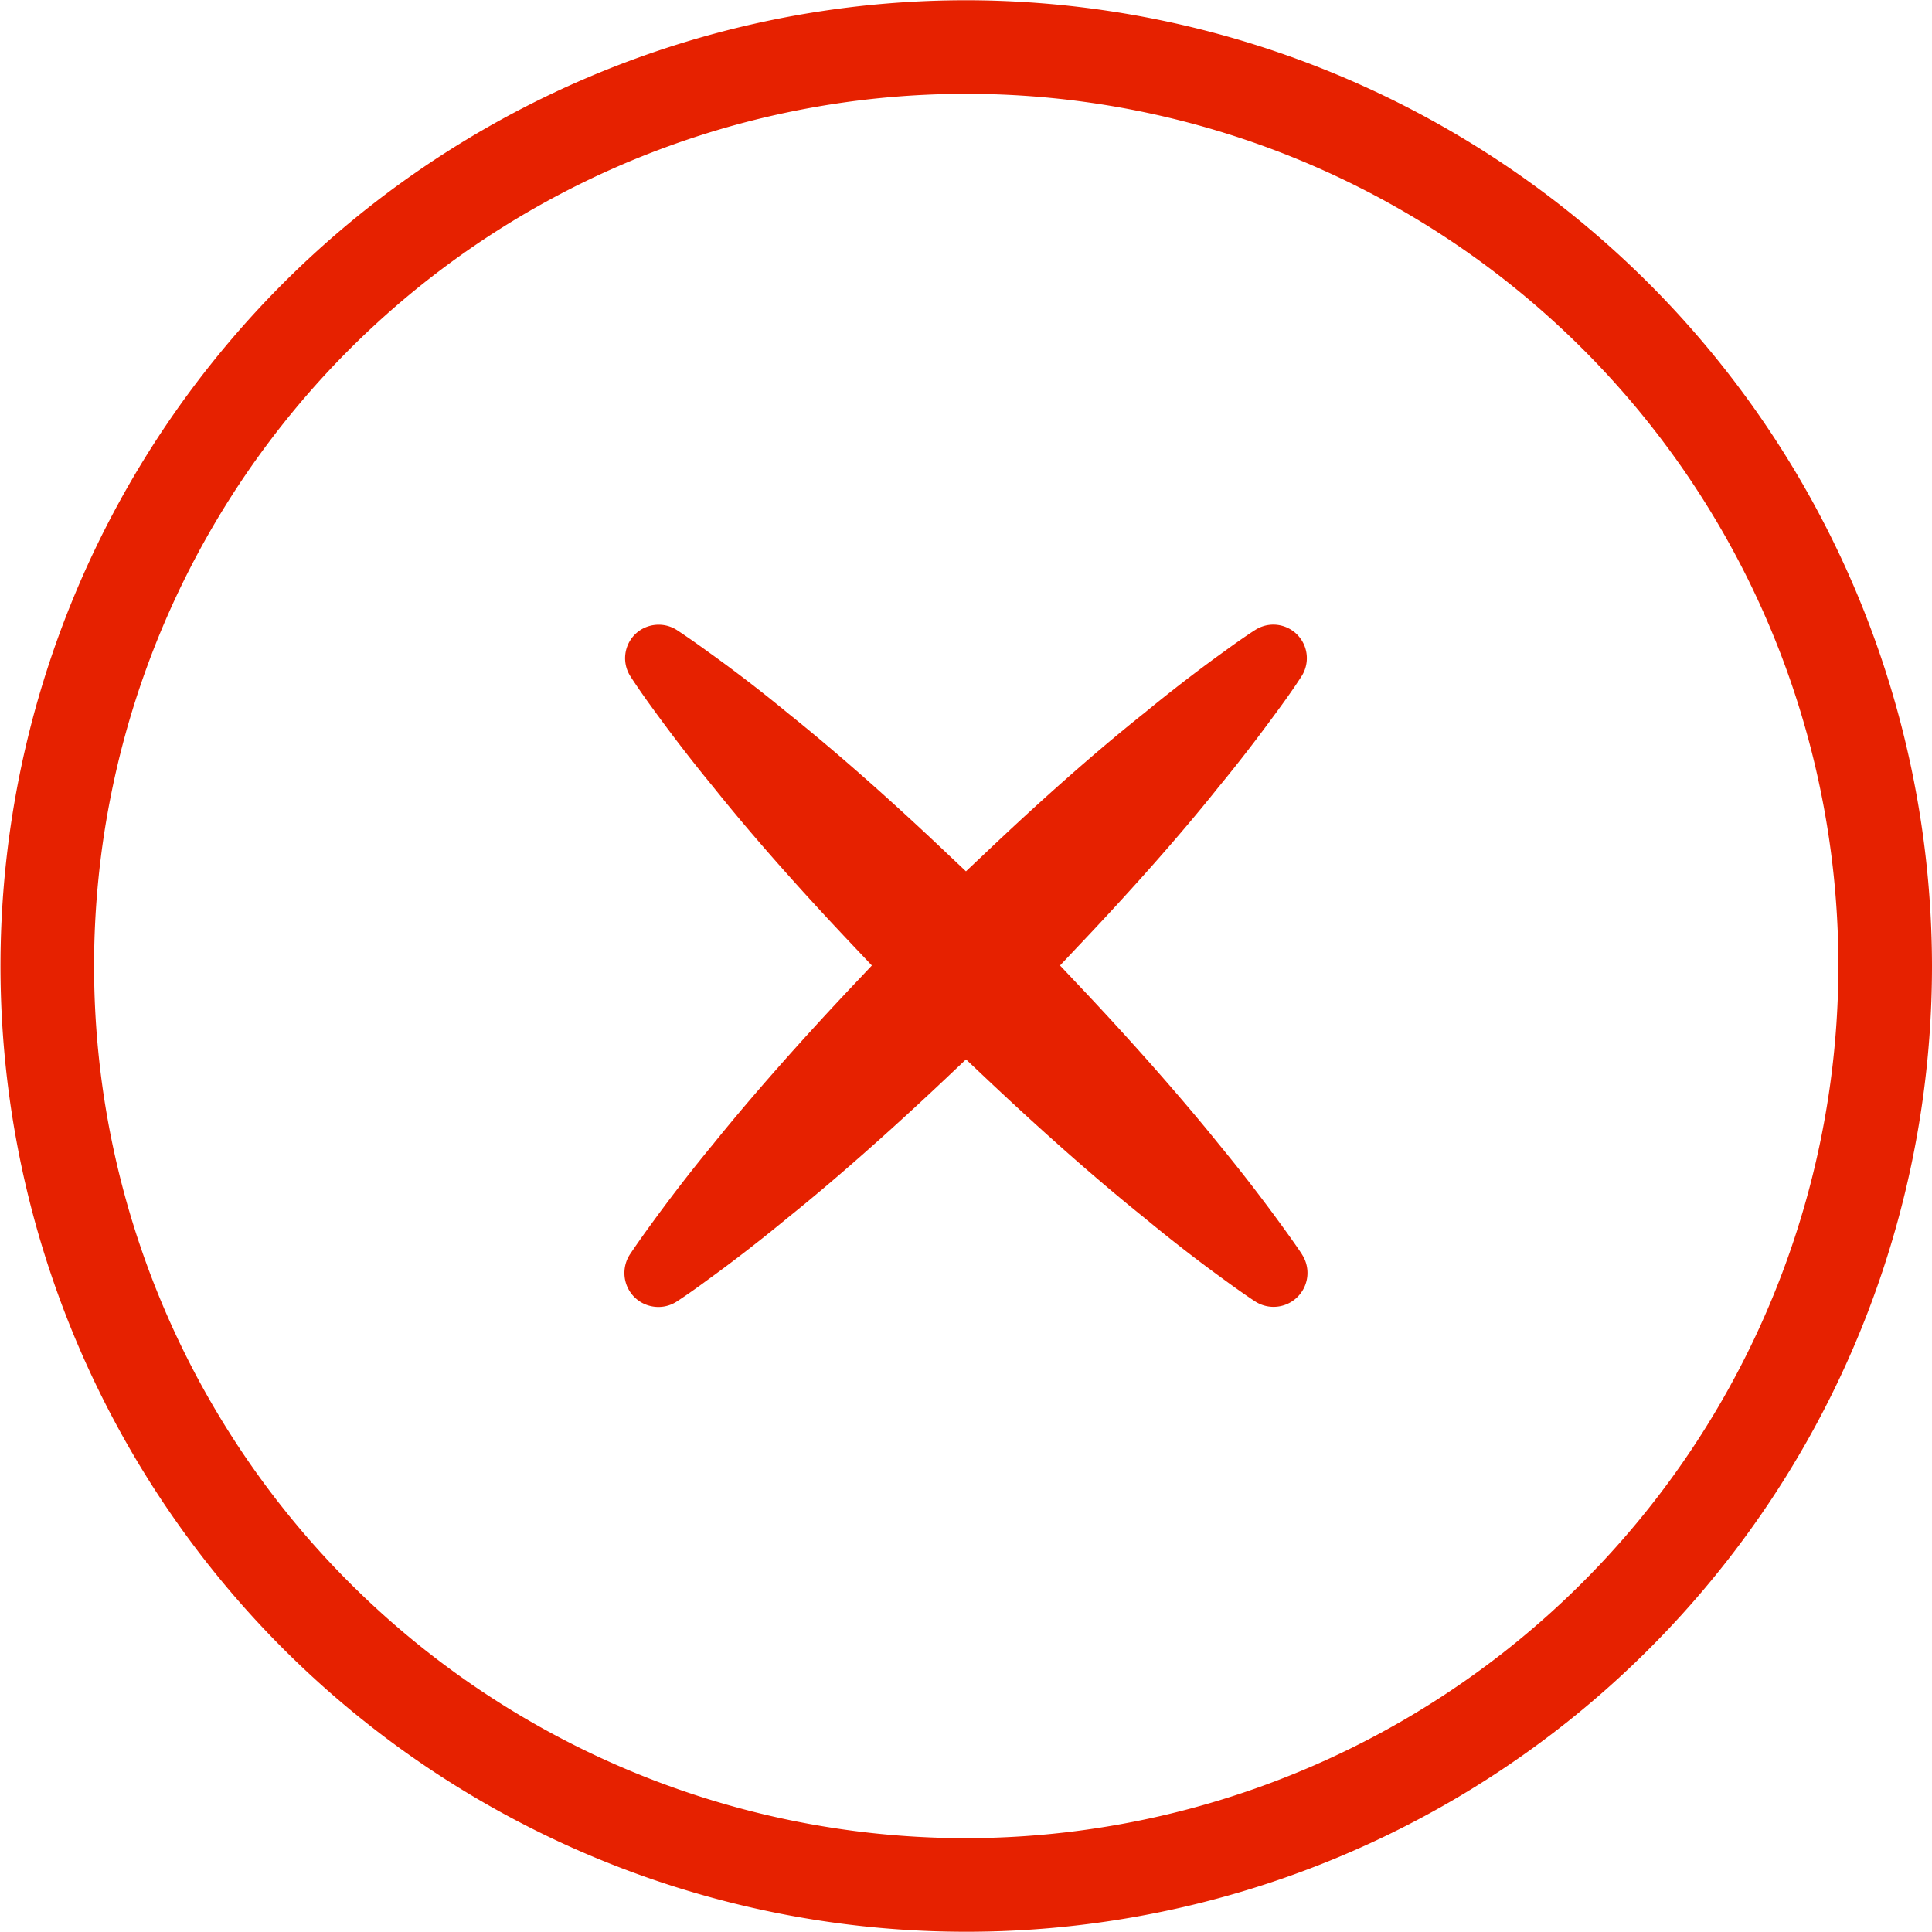 <svg xmlns="http://www.w3.org/2000/svg" viewBox="0 0 48 48"><defs><style>.cls-1{fill:#e62100;}</style></defs><title>Untitled-3</title><g id="cross"><path class="cls-1" d="M16.184,32.453a.835.835,0,0,0,.632-.118c.01-.007.3-.192.767-.538.492-.356,1.181-.876,1.977-1.533,1.177-.944,2.564-2.168,4.017-3.544l.423-.4.423.4c1.446,1.369,2.832,2.592,4.01,3.537.8.663,1.491,1.183,1.982,1.538.472.346.758.532.766.537a.843.843,0,0,0,1.168-1.164c0-.007-.192-.292-.538-.766-.358-.492-.876-1.182-1.532-1.978-.952-1.182-2.208-2.605-3.543-4.013l-.4-.424.4-.424c1.372-1.444,2.6-2.83,3.538-4.008.66-.8,1.176-1.5,1.531-1.985s.526-.762.532-.769a.833.833,0,0,0-1.15-1.151c-.009.005-.3.19-.77.534-.437.313-1.132.829-1.98,1.525-1.2.954-2.581,2.176-4.014,3.539l-.424.4-.424-.4c-1.433-1.363-2.819-2.585-4.006-3.534-.849-.7-1.547-1.213-1.986-1.527-.477-.347-.764-.532-.773-.538a.832.832,0,0,0-.446-.128.845.845,0,0,0-.452.131.834.834,0,0,0-.252,1.147c.005.008.19.3.534.773s.869,1.182,1.524,1.976c.931,1.167,2.154,2.553,3.543,4.016l.4.423-.4.424c-1.336,1.411-2.592,2.834-3.537,4.007-.661.8-1.18,1.493-1.537,1.984-.346.473-.532.757-.538.765a.849.849,0,0,0,0,.921A.837.837,0,0,0,16.184,32.453Z"/><path class="cls-1" d="M24,.006A23.994,23.994,0,1,0,48,23.994,24.022,24.022,0,0,0,24,.006Zm0,45.663A21.669,21.669,0,1,1,45.675,23.994,21.7,21.7,0,0,1,24,45.669Z"/></g></svg>